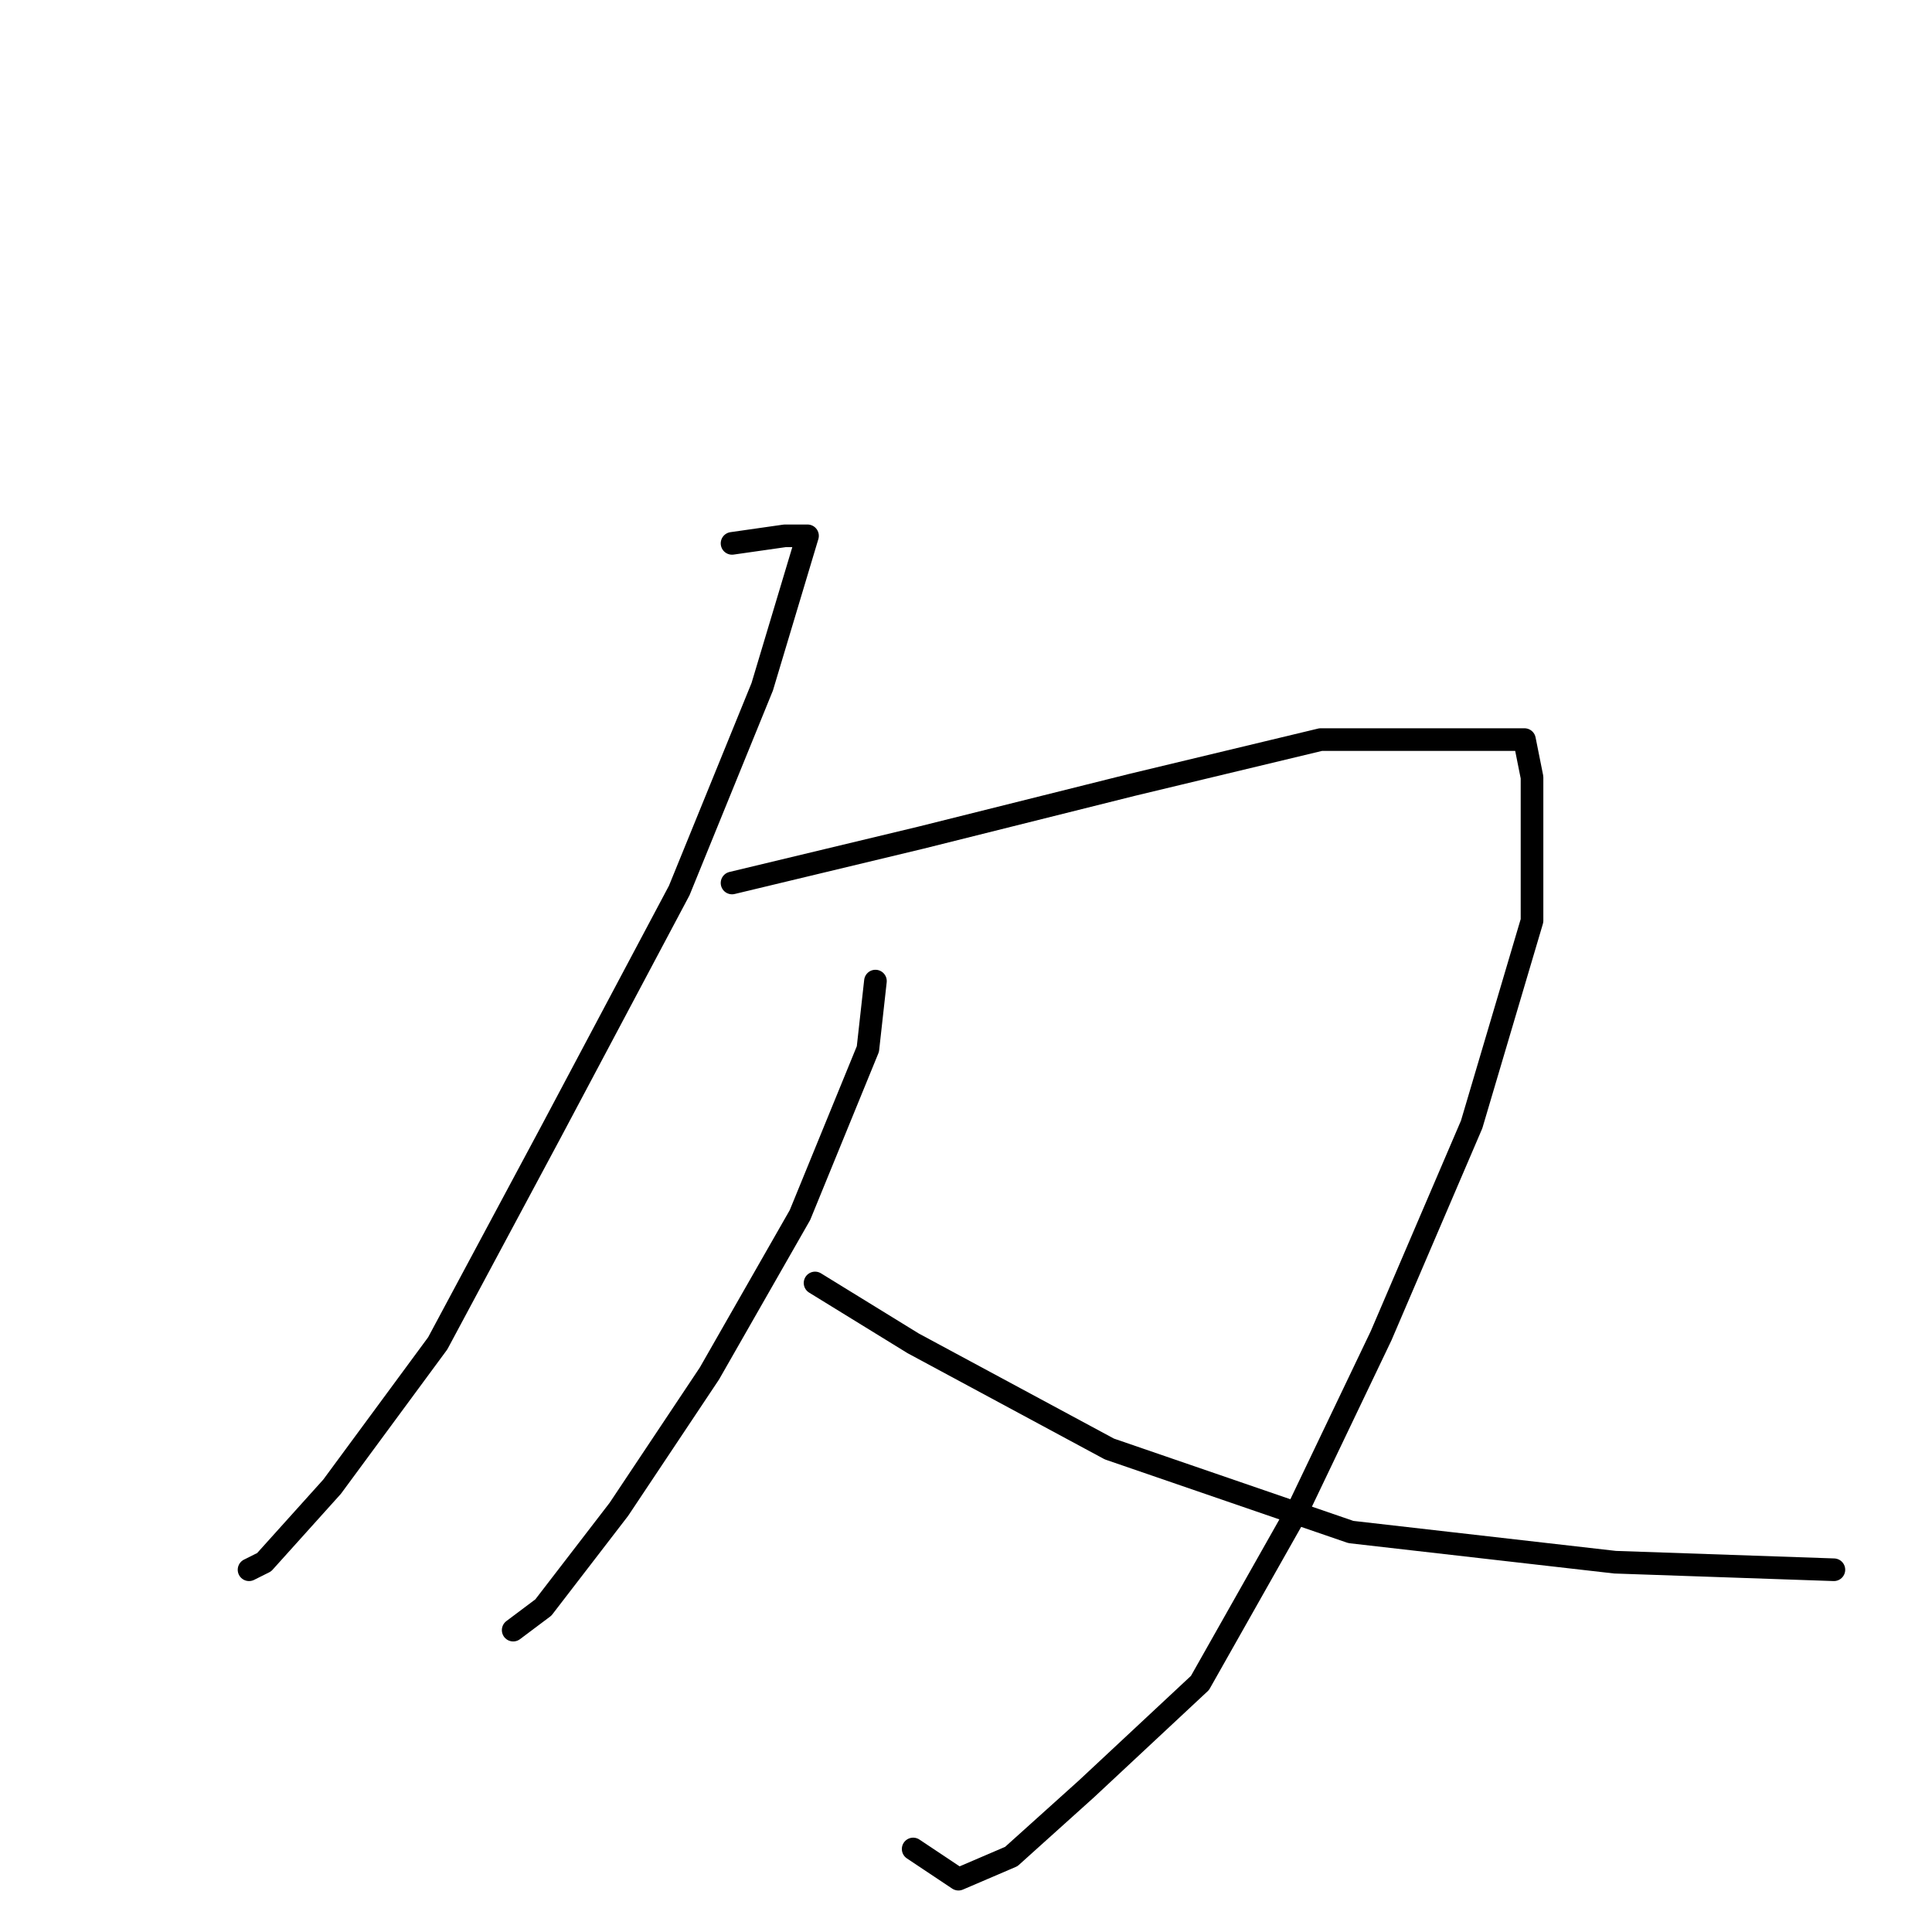 <?xml version="1.0" standalone="no"?>
    <svg width="256" height="256" xmlns="http://www.w3.org/2000/svg" version="1.1">
    <polyline stroke="black" stroke-width="3" stroke-linecap="round" fill="transparent" stroke-linejoin="round" points="97 72 104 71 106 71 107 71 101 91 90 118 73 150 58 178 44 197 35 207 33 208 33 208 " />
        <polyline stroke="black" stroke-width="3" stroke-linecap="round" fill="transparent" stroke-linejoin="round" points="97 117 122 111 150 104 175 98 193 98 202 98 203 103 203 122 195 149 183 177 172 200 159 223 144 237 134 246 127 249 121 245 121 245 " />
        <polyline stroke="black" stroke-width="3" stroke-linecap="round" fill="transparent" stroke-linejoin="round" points="116 130 115 139 106 161 94 182 82 200 72 213 68 216 68 216 " />
        <polyline stroke="black" stroke-width="3" stroke-linecap="round" fill="transparent" stroke-linejoin="round" points="108 170 121 178 147 192 179 203 214 207 243 208 243 208 " />
        </svg>
